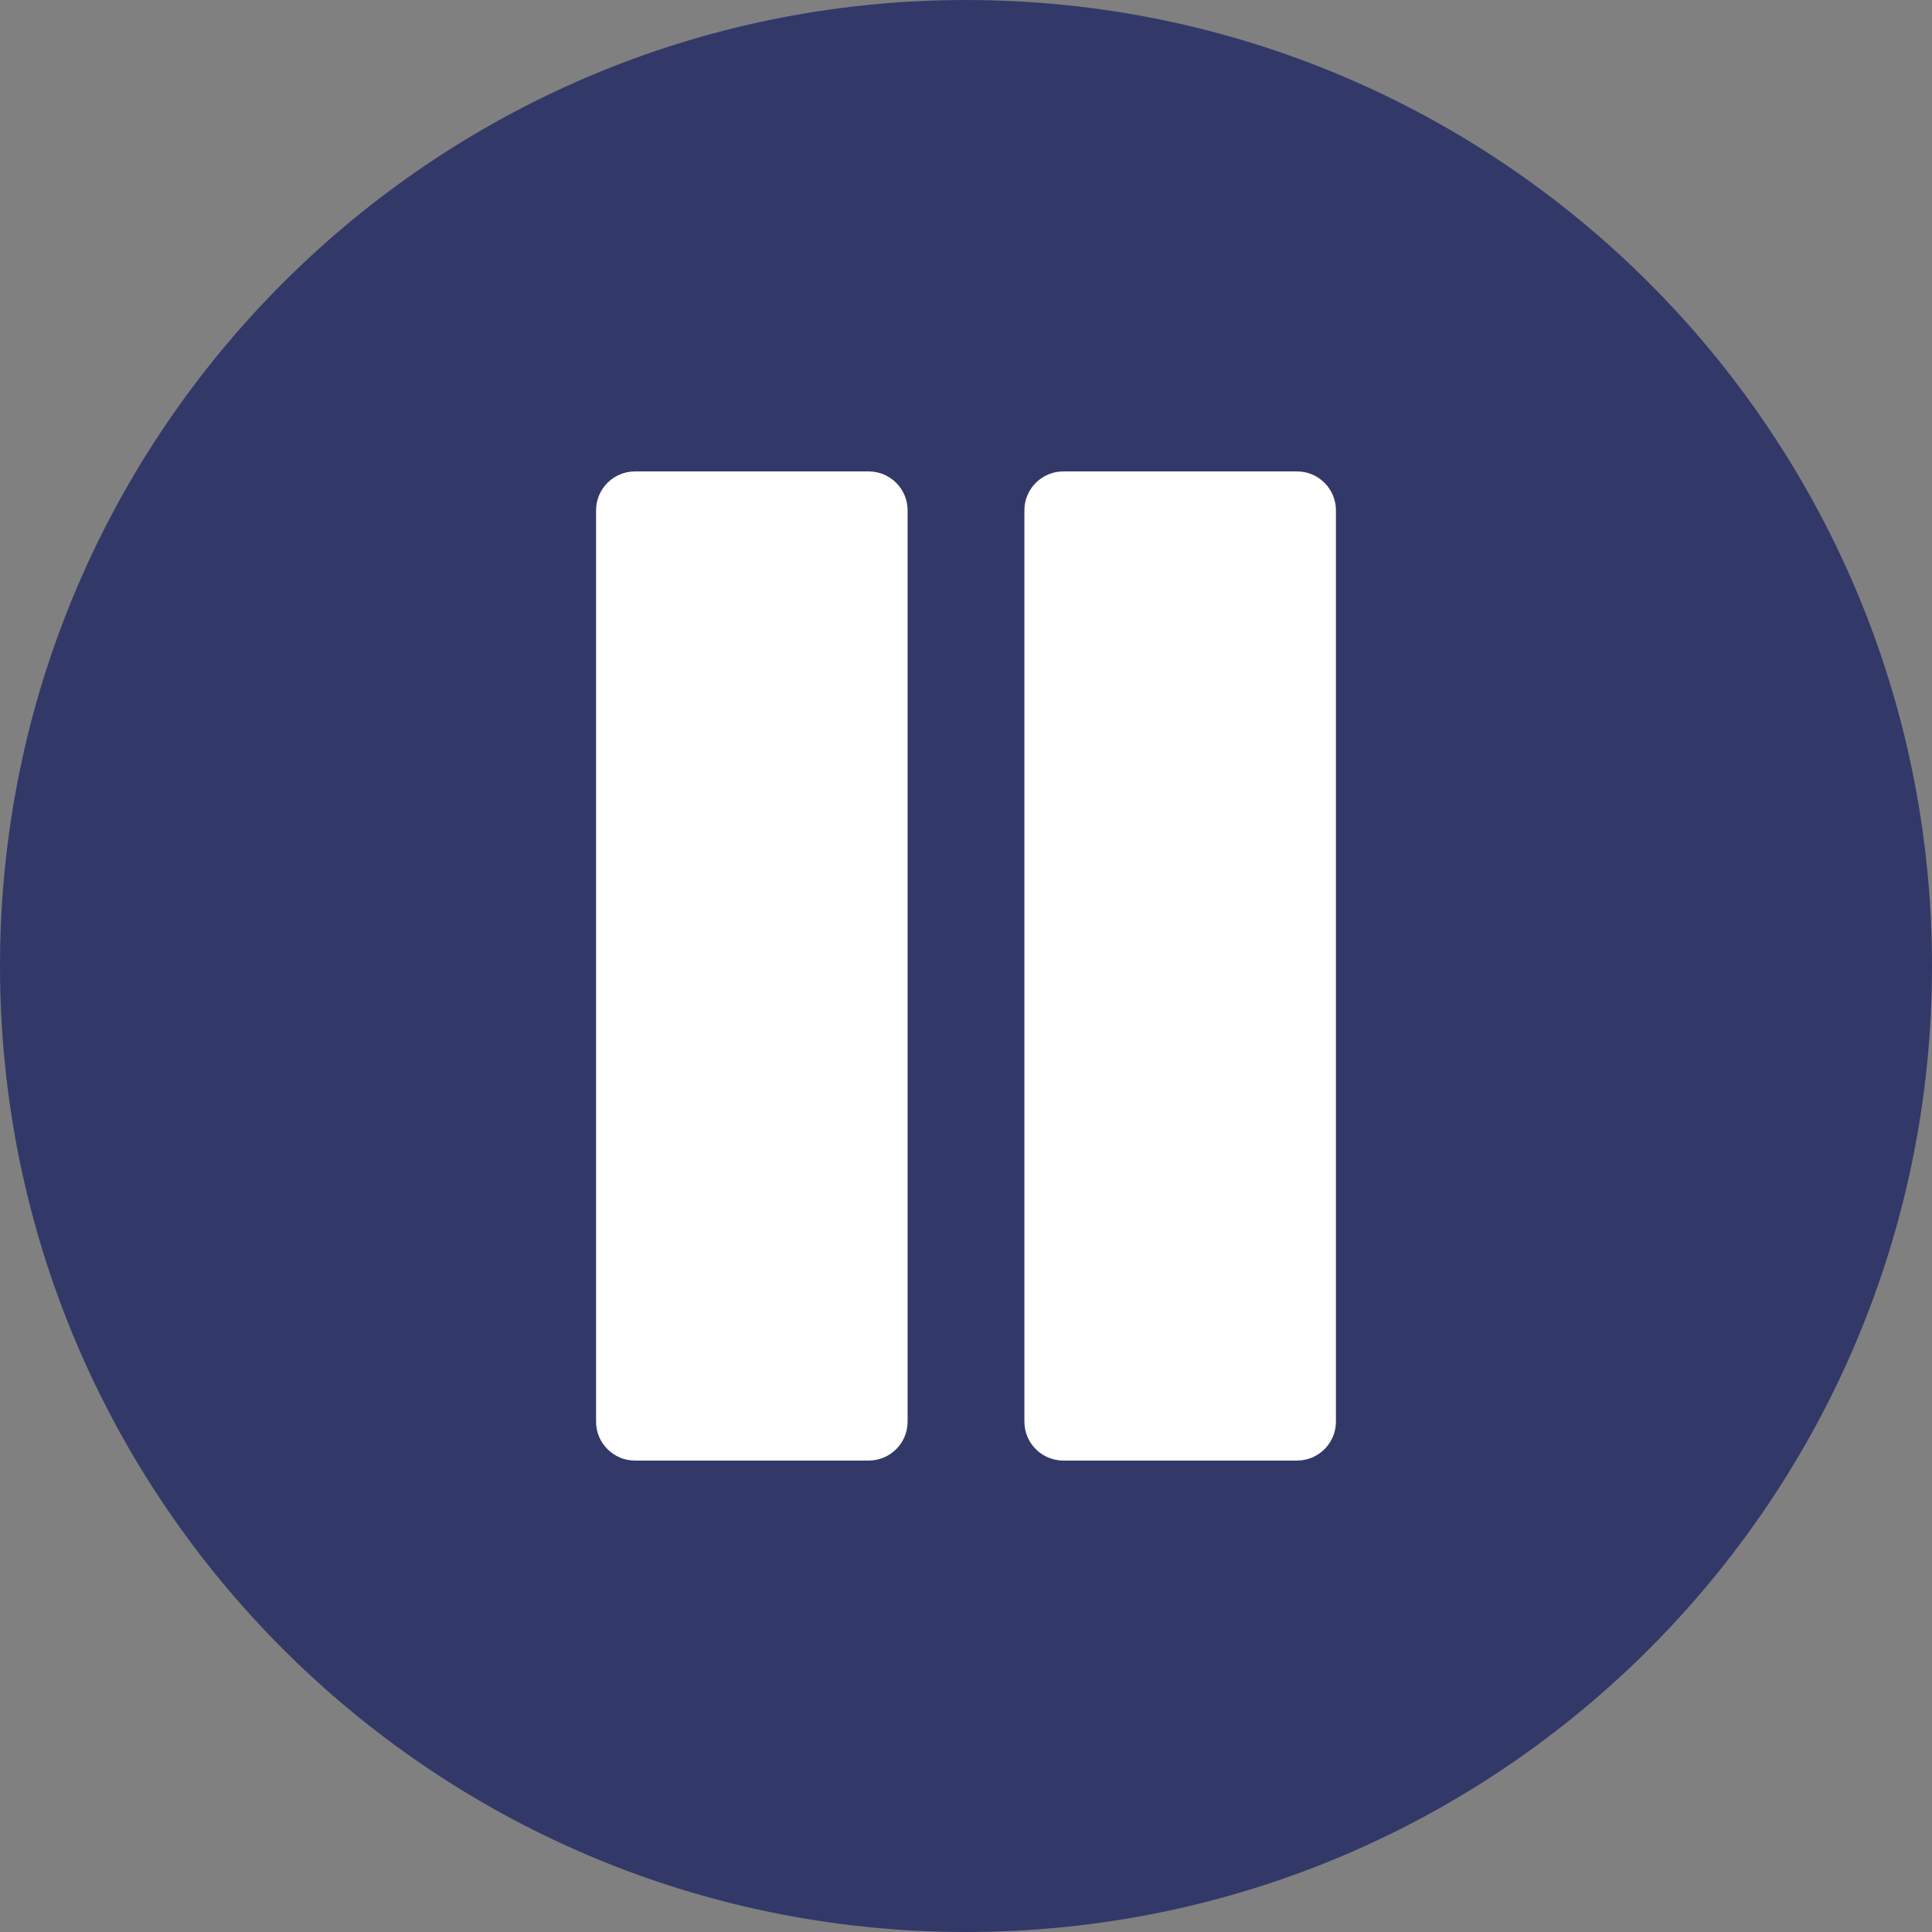 <?xml version="1.0" encoding="utf-8"?>
<!-- Generator: Adobe Illustrator 15.0.0, SVG Export Plug-In . SVG Version: 6.00 Build 0)  -->
<!DOCTYPE svg PUBLIC "-//W3C//DTD SVG 1.1//EN" "http://www.w3.org/Graphics/SVG/1.1/DTD/svg11.dtd">
<svg version="1.1" id="Layer_1" xmlns="http://www.w3.org/2000/svg" xmlns:xlink="http://www.w3.org/1999/xlink" x="0px" y="0px"
	 width="2000px" height="2000px" viewBox="0 0 2000 2000" enable-background="new 0 0 2000 2000" xml:space="preserve">
<rect x="0" y="0" width="2000" height="2000" fill="#808080" stroke="none"/>
<path fill="#323969" d="M2000,1000.024C2000,447.696,1552.28,0.012,1000.012,0.012C447.72,0.009,0,447.688,0,1000.024
	c0,552.252,447.72,999.968,1000.016,999.968C1552.28,1999.988,2000,1552.272,2000,1000.024z"/>
<g>
	<path fill="#FFFFFF" d="M899.238,488.014H657.355c-22.263,0-40.31,18.055-40.31,40.31v943.345c0,22.263,18.047,40.31,40.31,40.31
		h241.883c22.263,0,40.31-18.047,40.31-40.31V528.324C939.547,506.069,921.5,488.014,899.238,488.014z"/>
	<path fill="#FFFFFF" d="M1342.645,488.014h-241.883c-22.263,0-40.31,18.055-40.31,40.31v943.345c0,22.263,18.047,40.31,40.31,40.31
		h241.883c22.263,0,40.31-18.047,40.31-40.31V528.324C1382.954,506.069,1364.907,488.014,1342.645,488.014z"/>
</g>
</svg>
